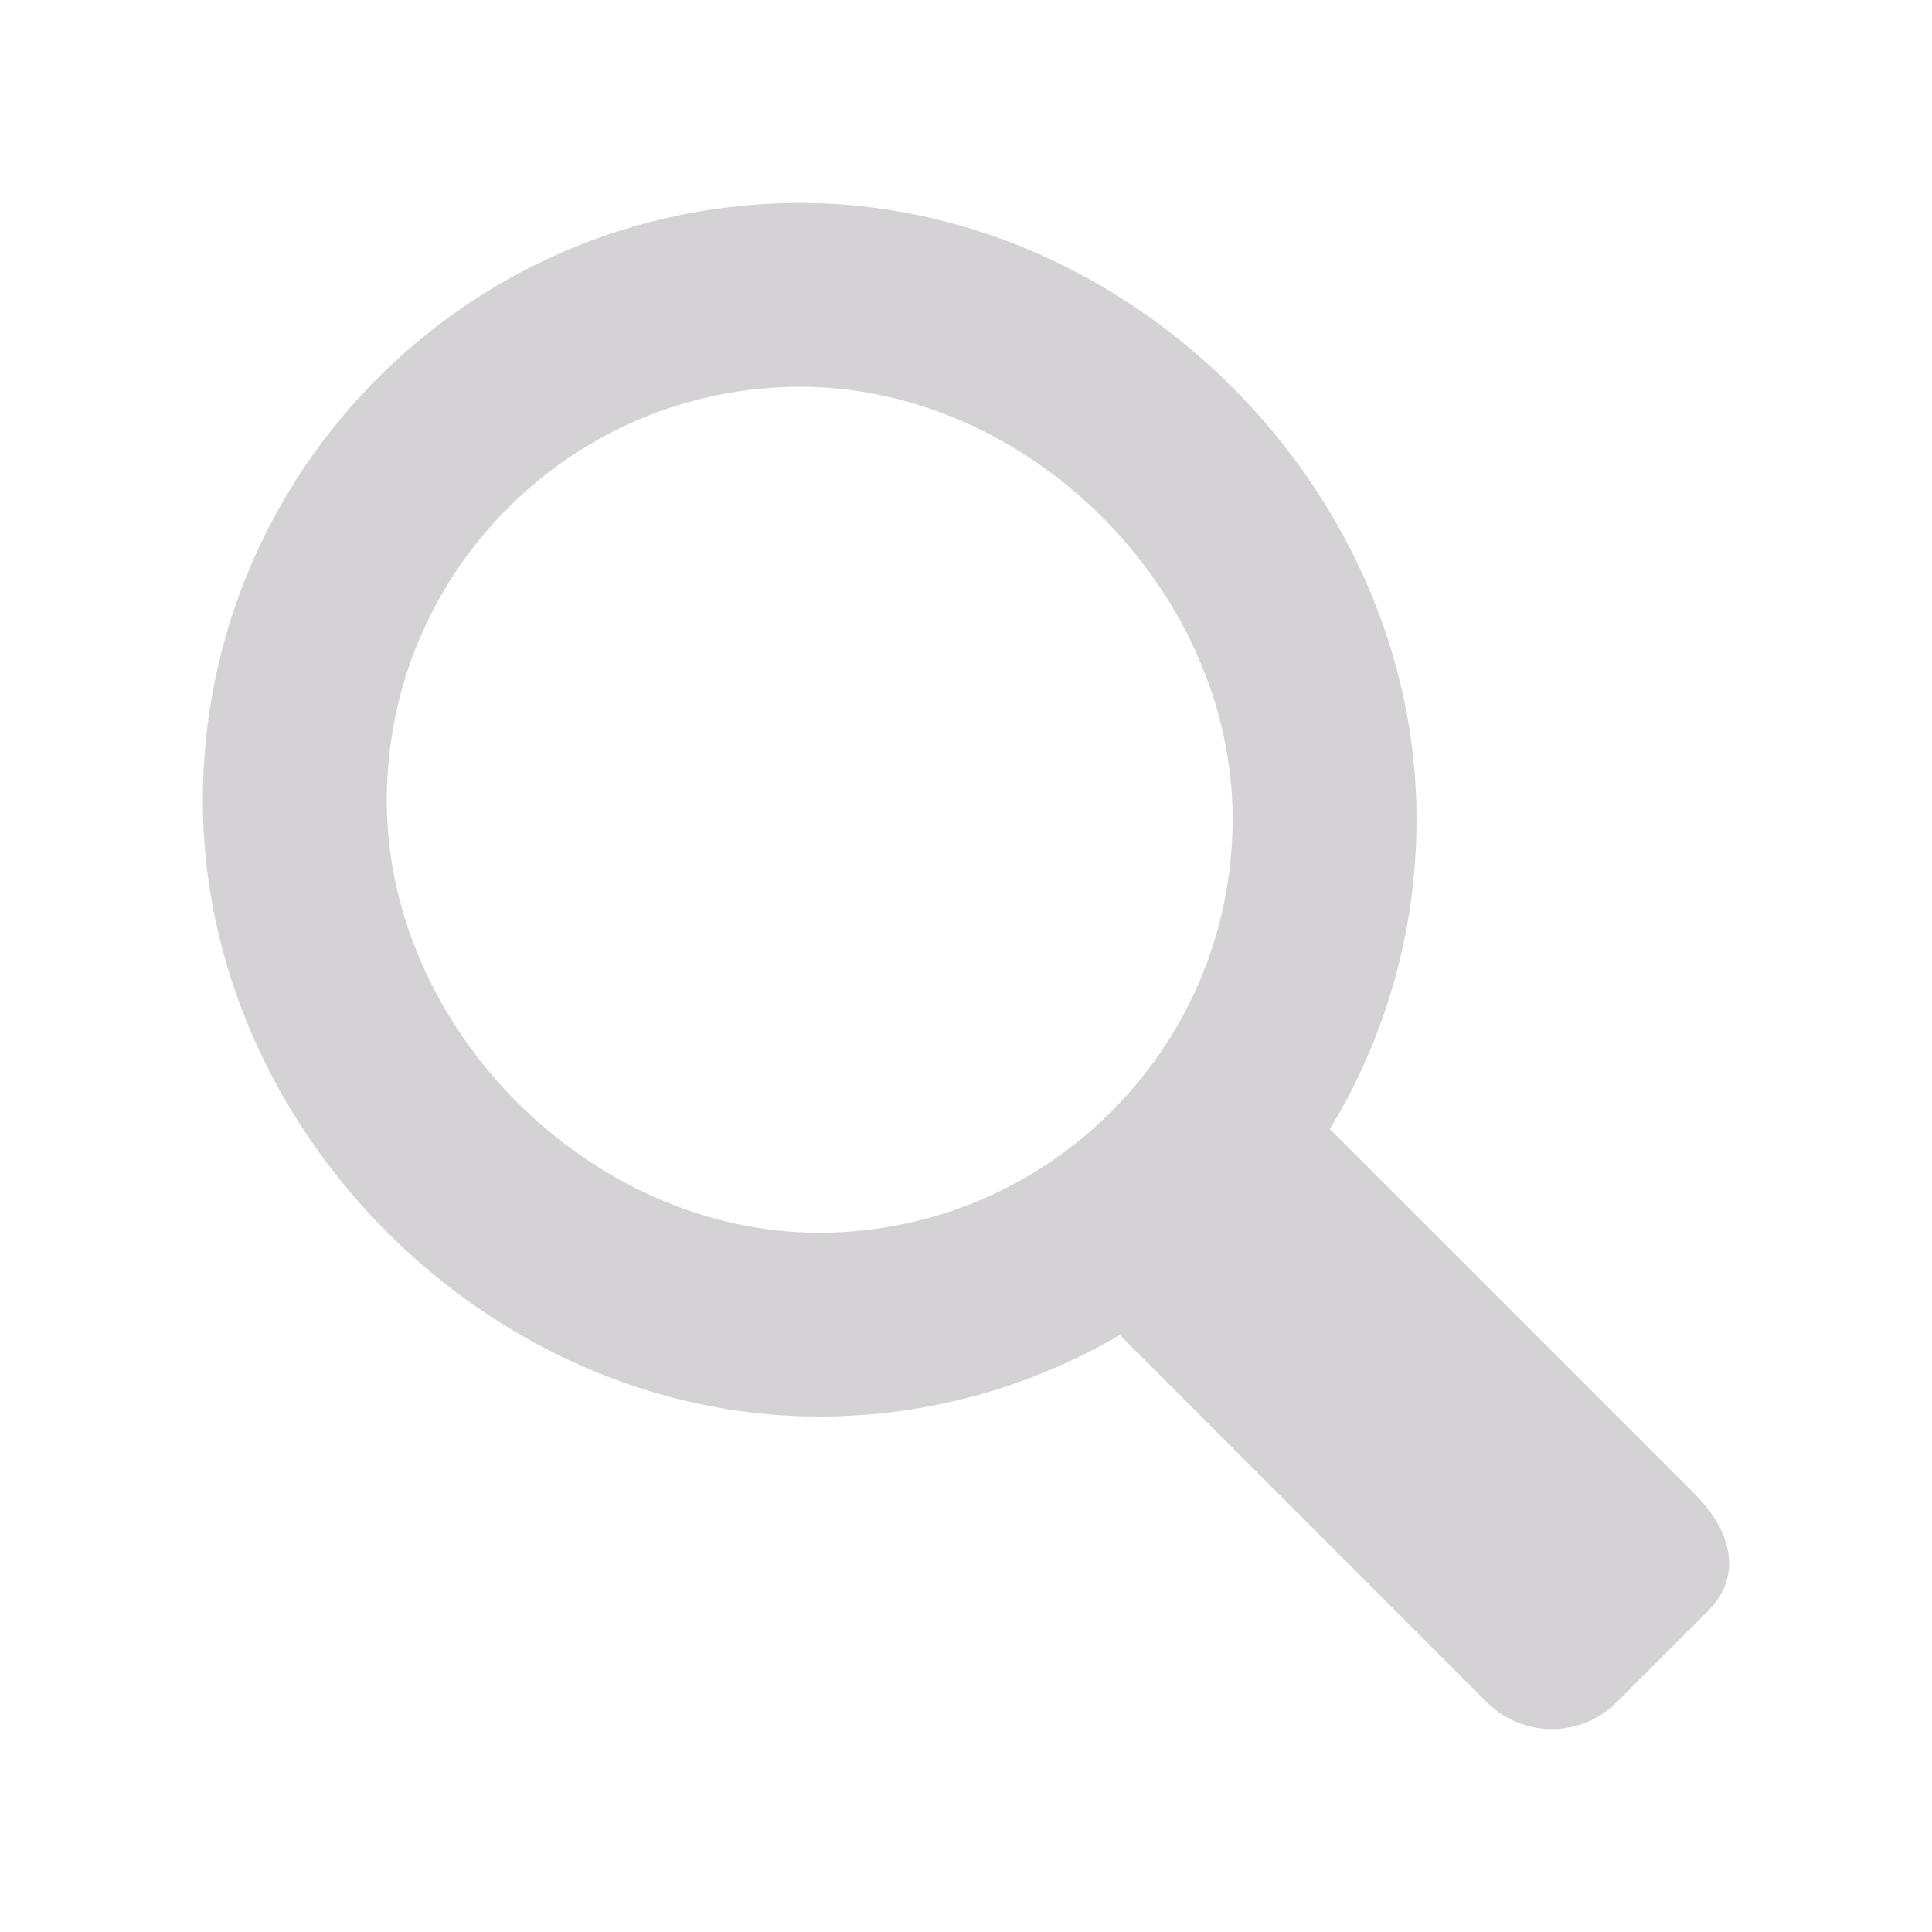 <svg xmlns="http://www.w3.org/2000/svg" xmlns:xlink="http://www.w3.org/1999/xlink" version="1.1" id="Magnifying_glass" x="0px" y="0px" viewBox="0 0 20 20" enable-background="new 0 0 20 20" xml:space="preserve">
  <path d="M17.545 15.467l-3.779-3.779c0.57-0.935 0.898-2.035 0.898-3.21 0-3.417-2.961-6.377-6.378-6.377C4.869 2.1 2.1 4.87 2.1 8.287c0 3.416 2.961 6.377 6.377 6.377 1.137 0 2.2-0.309 3.115-0.844l3.799 3.801c0.372 0.371 0.975 0.371 1.346 0l0.943-0.943C18.051 16.307 17.916 15.838 17.545 15.467zM4.004 8.287c0-2.366 1.917-4.283 4.282-4.283 2.366 0 4.474 2.107 4.474 4.474 0 2.365-1.918 4.283-4.283 4.283C6.111 12.76 4.004 10.652 4.004 8.287z" fill="#d4d2d5"/>
</svg>
